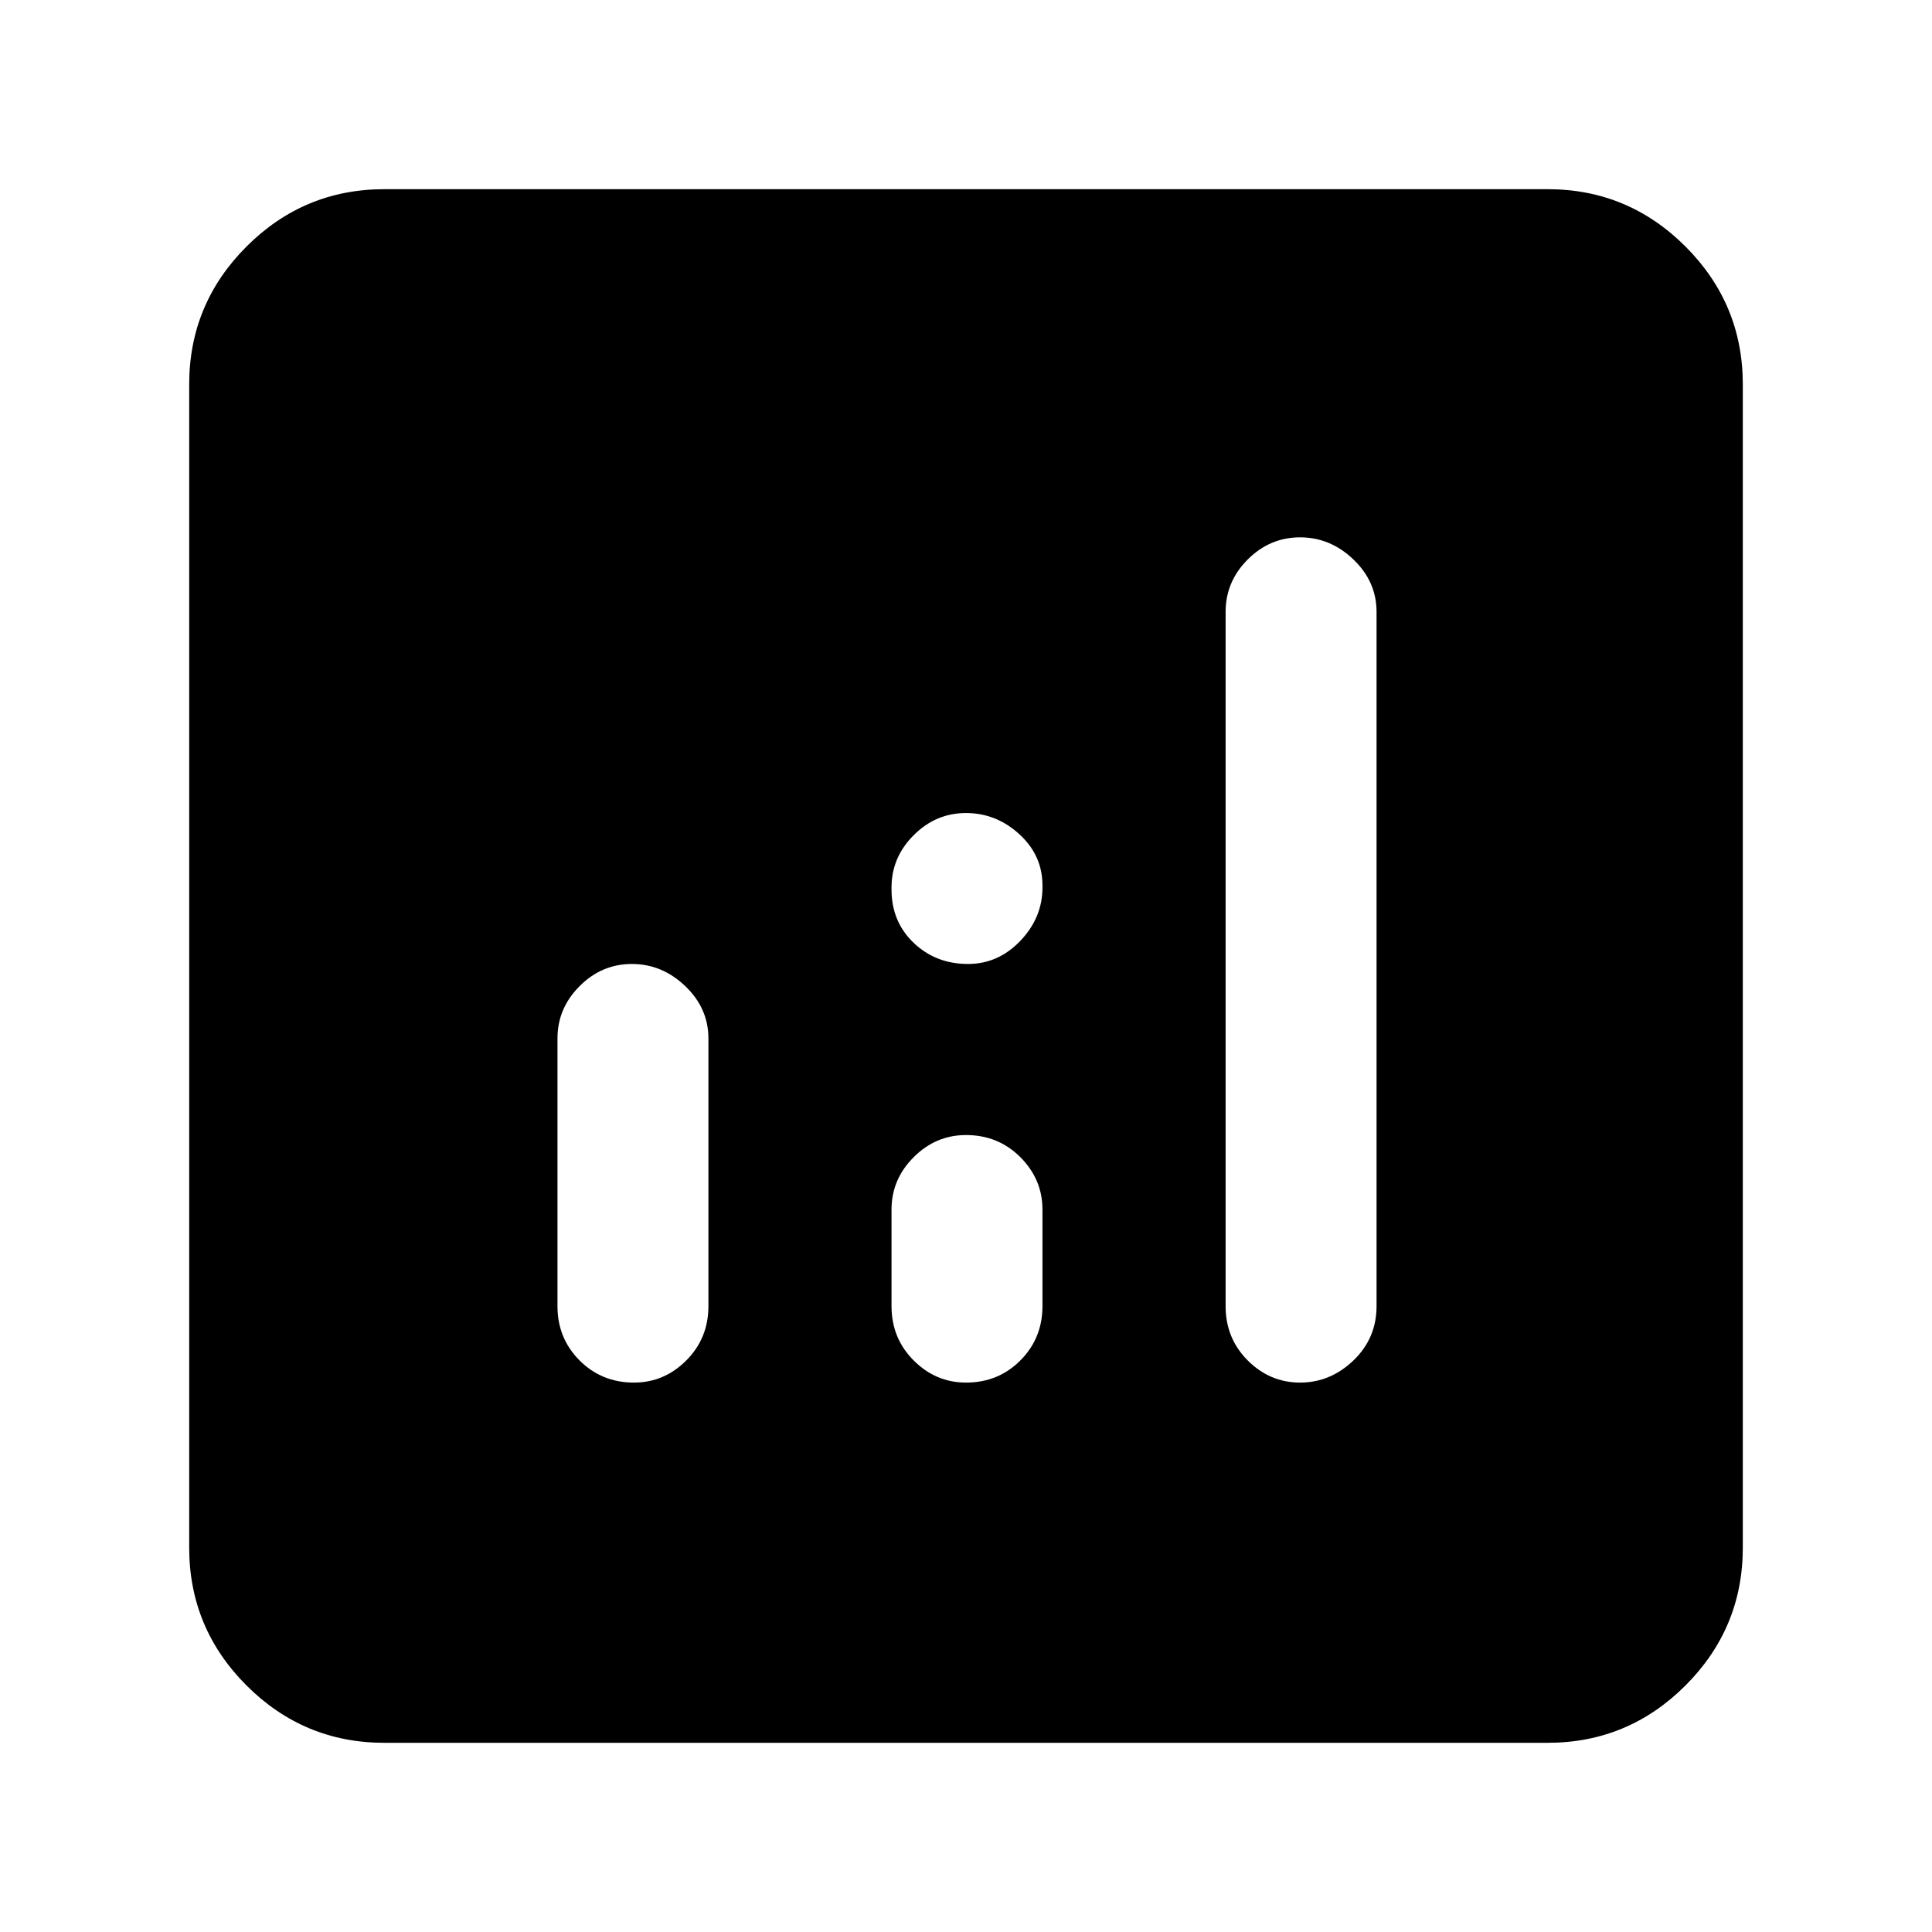 <svg xmlns="http://www.w3.org/2000/svg" height="40" width="40"><path d="M7.958 36.083q-1.666 0-2.854-1.187-1.187-1.188-1.187-2.854V7.958q0-1.666 1.187-2.854 1.188-1.187 2.854-1.187h24.084q1.666 0 2.854 1.187 1.187 1.188 1.187 2.854v24.084q0 1.666-1.187 2.854-1.188 1.187-2.854 1.187Zm5.167-7.458q.625 0 1.083-.458.459-.459.459-1.125V21.5q0-.625-.479-1.083-.48-.459-1.105-.459T12 20.417q-.458.458-.458 1.083v5.542q0 .666.458 1.125.458.458 1.125.458Zm13.792 0q.625 0 1.104-.458.479-.459.479-1.125V12.667q0-.625-.479-1.084-.479-.458-1.104-.458-.625 0-1.084.458-.458.459-.458 1.084v14.375q0 .666.458 1.125.459.458 1.084.458Zm-6.917 0q.667 0 1.125-.458.458-.459.458-1.125v-2q0-.625-.458-1.084Q20.667 23.5 20 23.5q-.625 0-1.083.458-.459.459-.459 1.084v2q0 .666.459 1.125.458.458 1.083.458Zm.042-8.667q.625 0 1.083-.479.458-.479.458-1.104v-.042q0-.625-.479-1.062-.479-.438-1.104-.438-.625 0-1.083.459-.459.458-.459 1.083v.042q0 .666.459 1.104.458.437 1.125.437Z"/></svg>